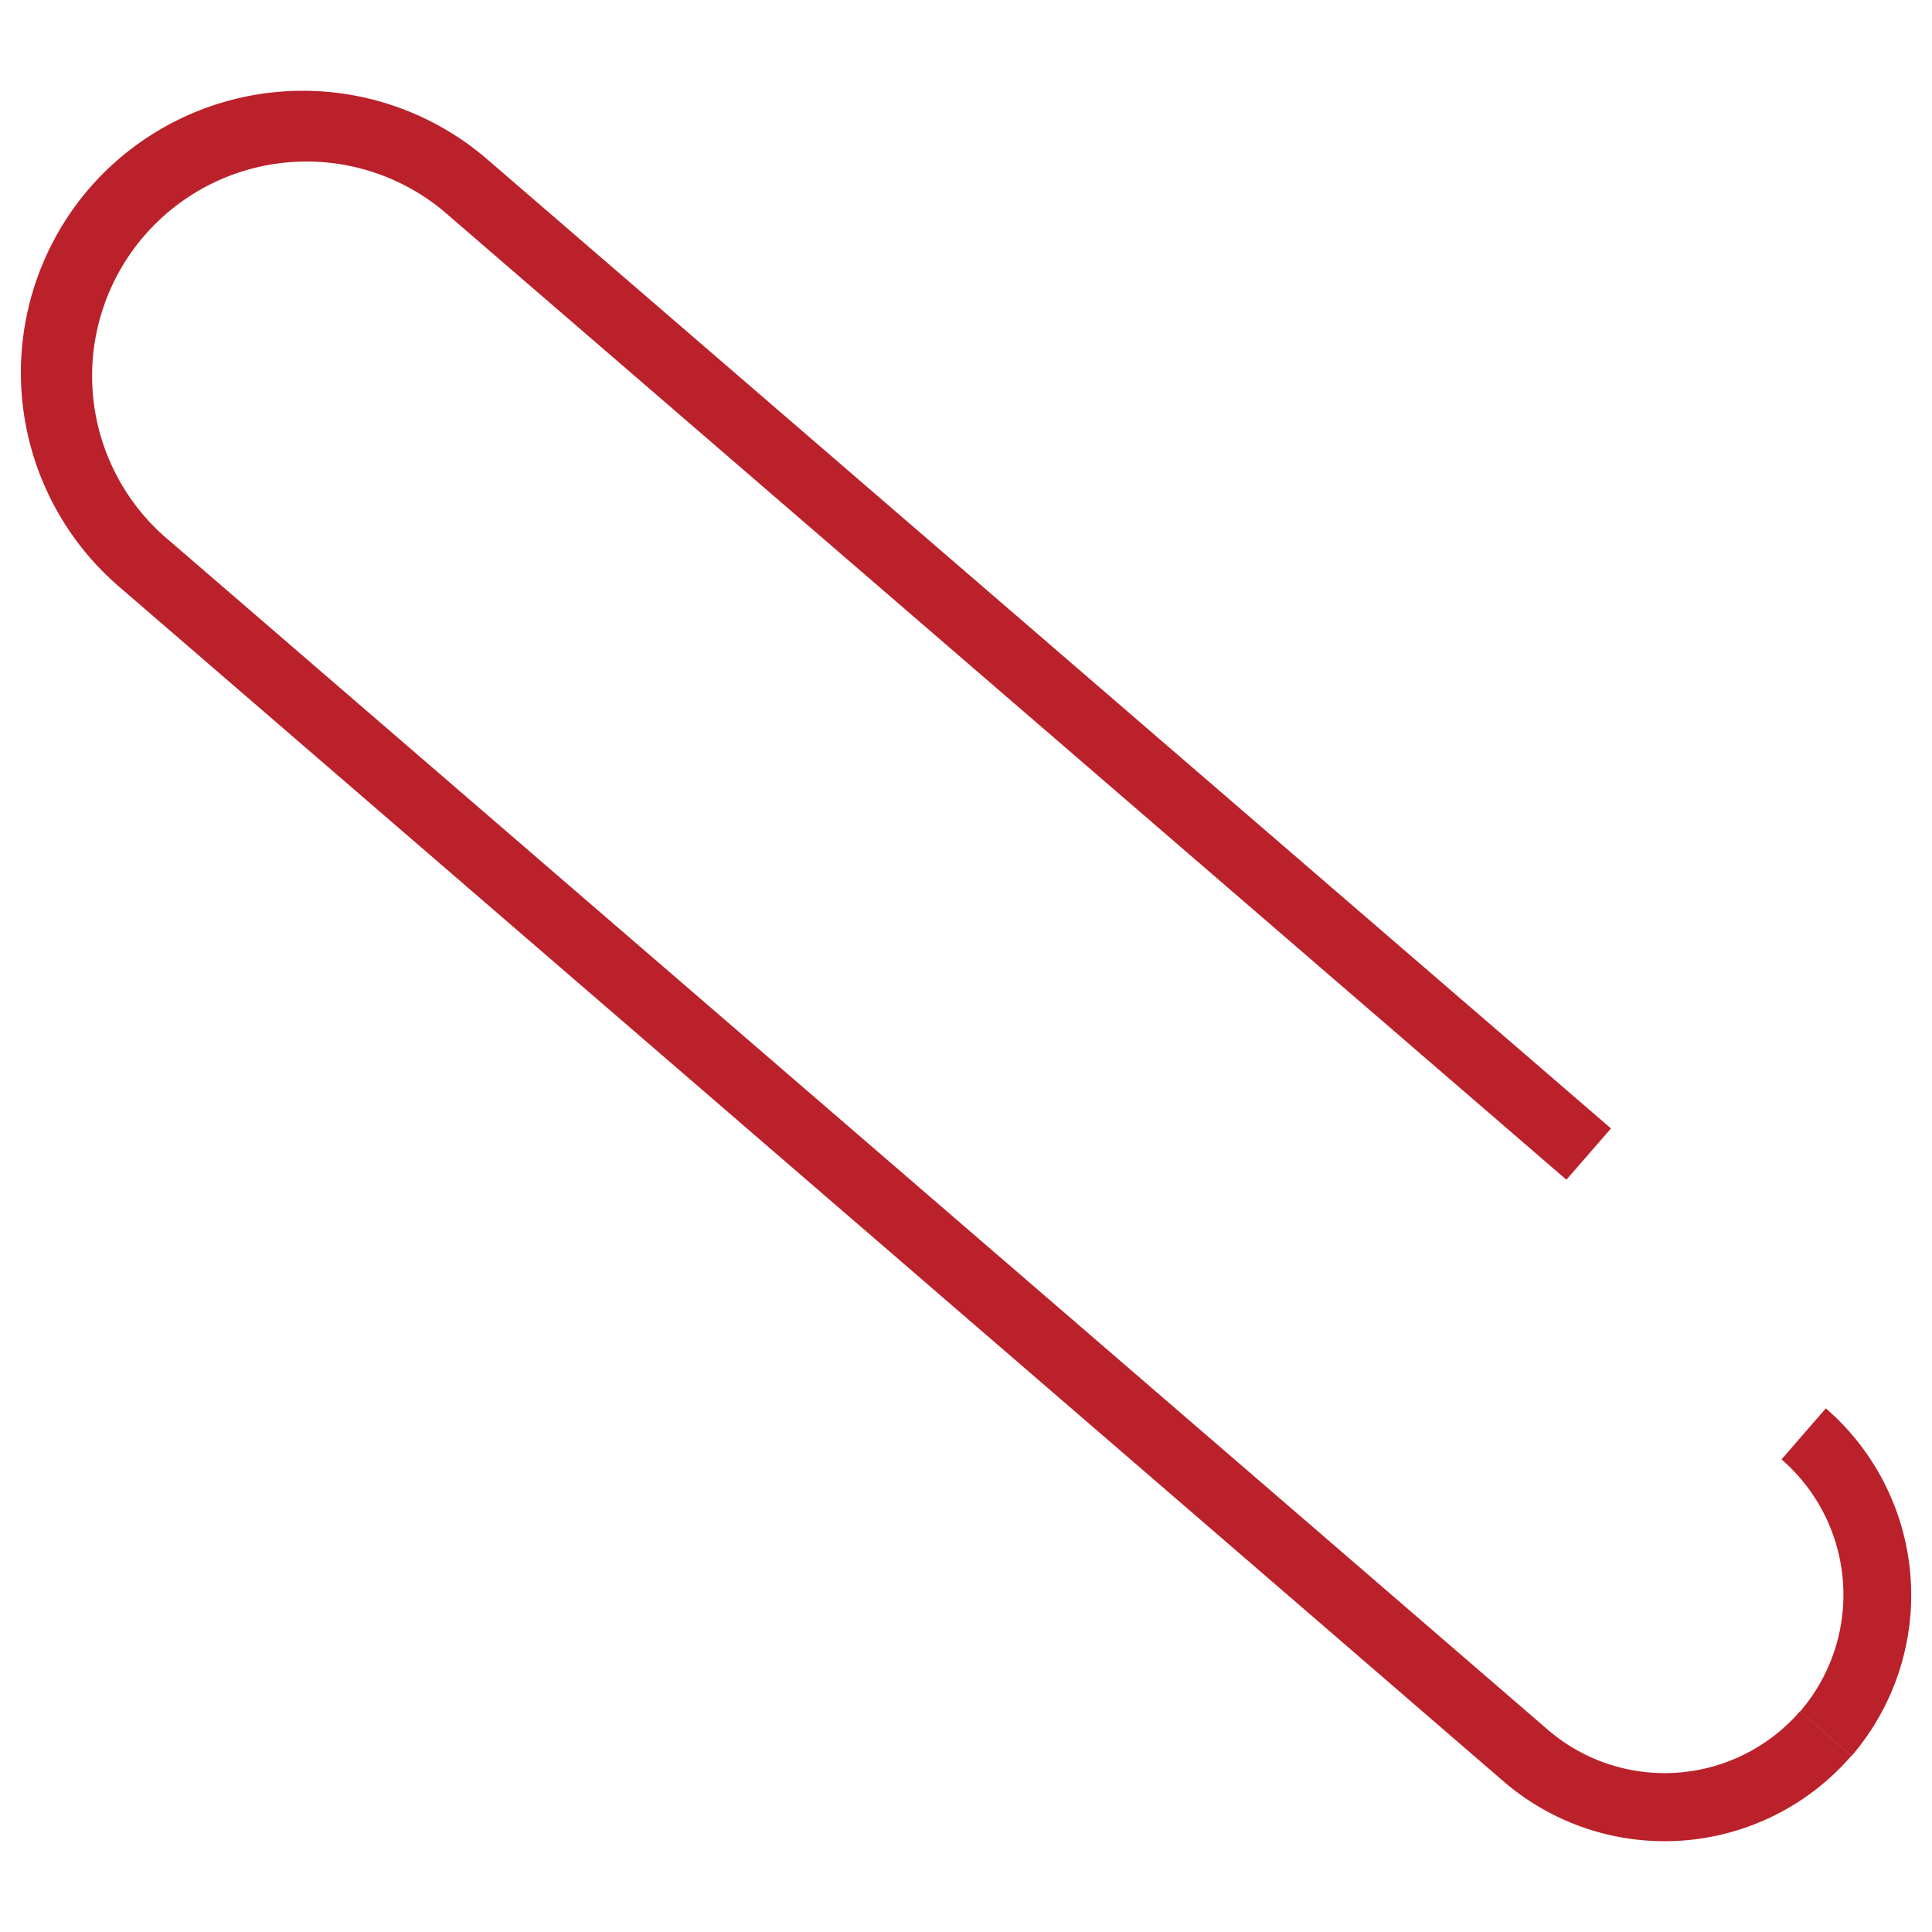 <svg id="레이어_1" data-name="레이어 1" xmlns="http://www.w3.org/2000/svg" viewBox="0 0 260 260"><defs><style>.cls-1{fill:#bb212b;}</style></defs><path class="cls-1" d="M12,25.37a38,38,0,0,0,4,53.56L176.35,217.29l26,22.45a33.22,33.22,0,0,0,46.8-3.45l-6.91-6a24.09,24.09,0,0,1-33.93,2.5l-26-22.44L21.91,72A28.85,28.85,0,0,1,59.6,28.33L210.8,158.76l6-6.9L65.56,21.43A38,38,0,0,0,12,25.37Z"/><path class="cls-1" d="M239.75,196.4a24.09,24.09,0,0,1,2.5,33.93h0l6.91,6h0a33.22,33.22,0,0,0-3.45-46.8Z"/></svg>